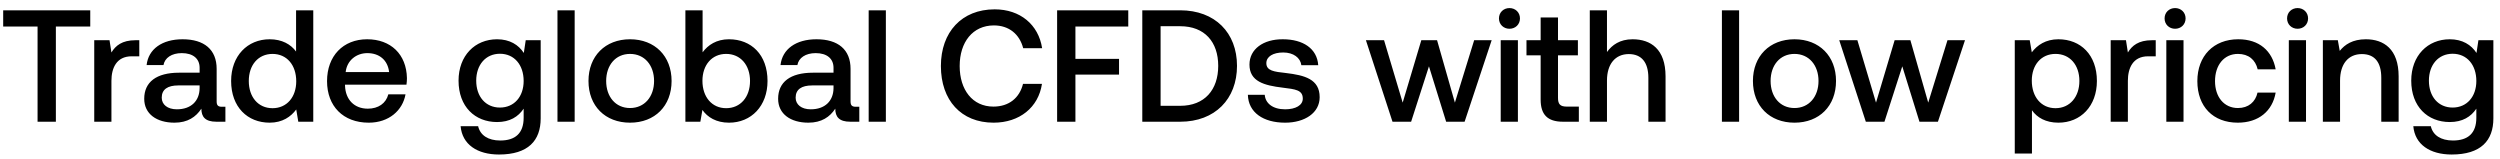 <svg width="267" height="17" viewBox="0 0 267 17" fill="none" xmlns="http://www.w3.org/2000/svg"><path d="M.34 2.834h3.672V13h1.955V2.834h3.672V1.1H.34v1.734zm14.128 1.462c-1.428 0-2.125.578-2.567 1.309l-.204-1.309h-1.632V13h1.836V8.631c0-1.343.527-2.618 2.16-2.618h.815V4.296h-.408zm9.23 7.106c-.373 0-.56-.119-.56-.561V7.356c0-2.057-1.326-3.162-3.638-3.162-2.193 0-3.655 1.054-3.842 2.754h1.802c.136-.765.867-1.275 1.955-1.275 1.207 0 1.904.595 1.904 1.564v.527h-2.193c-2.431 0-3.723 1.003-3.723 2.788 0 1.615 1.326 2.55 3.23 2.55 1.41 0 2.295-.612 2.873-1.496 0 .867.408 1.394 1.598 1.394h.969v-1.598h-.374zm-2.38-1.972c-.016 1.343-.9 2.244-2.43 2.244-1.003 0-1.615-.51-1.615-1.241 0-.884.629-1.309 1.768-1.309h2.278v.306zM31.62 5.503c-.56-.765-1.495-1.309-2.822-1.309-2.363 0-4.114 1.768-4.114 4.454 0 2.788 1.752 4.454 4.114 4.454 1.377 0 2.279-.646 2.84-1.411l.22 1.309h1.599V1.1h-1.837v4.403zm-2.515 6.052c-1.53 0-2.534-1.19-2.534-2.907 0-1.7 1.003-2.89 2.534-2.89 1.53 0 2.533 1.19 2.533 2.924 0 1.683-1.003 2.873-2.534 2.873zm10.277 1.547c2.159 0 3.62-1.309 3.927-3.026h-1.836c-.255.969-1.071 1.53-2.193 1.53-1.445 0-2.38-.969-2.431-2.448v-.119h6.562c.034-.238.05-.476.05-.697-.05-2.55-1.733-4.148-4.25-4.148-2.566 0-4.283 1.785-4.283 4.471 0 2.669 1.717 4.437 4.454 4.437zm-2.465-5.406c.136-1.241 1.139-2.023 2.312-2.023 1.275 0 2.176.731 2.329 2.023h-4.641zm19.026-2.04c-.561-.867-1.496-1.462-2.856-1.462-2.363 0-4.114 1.751-4.114 4.42 0 2.771 1.75 4.42 4.114 4.42 1.36 0 2.26-.561 2.839-1.428v.969c0 1.666-.901 2.431-2.5 2.431-1.291 0-2.141-.561-2.362-1.53h-1.87c.17 1.955 1.785 3.026 4.097 3.026 3.128 0 4.454-1.496 4.454-3.859V4.296h-1.598l-.204 1.36zm-2.55 5.831c-1.53 0-2.533-1.173-2.533-2.873 0-1.683 1.003-2.873 2.533-2.873s2.533 1.19 2.533 2.907c0 1.666-1.003 2.839-2.533 2.839zM59.538 13h1.836V1.1h-1.836V13zm7.75.102c2.651 0 4.437-1.785 4.437-4.454 0-2.652-1.785-4.454-4.438-4.454-2.652 0-4.437 1.802-4.437 4.454 0 2.669 1.785 4.454 4.437 4.454zm0-1.564c-1.547 0-2.55-1.207-2.55-2.89s1.002-2.89 2.55-2.89c1.547 0 2.567 1.207 2.567 2.89s-1.02 2.89-2.568 2.89zm10.57-7.344c-1.342 0-2.243.612-2.821 1.394V1.1H73.2V13h1.598l.22-1.258c.545.782 1.48 1.36 2.84 1.36 2.38 0 4.114-1.785 4.114-4.454 0-2.805-1.734-4.454-4.114-4.454zm-.305 7.361c-1.53 0-2.533-1.207-2.533-2.924 0-1.683 1.003-2.873 2.533-2.873s2.55 1.19 2.55 2.89c0 1.717-1.02 2.907-2.55 2.907zm13.847-.153c-.374 0-.561-.119-.561-.561V7.356c0-2.057-1.326-3.162-3.638-3.162-2.193 0-3.655 1.054-3.842 2.754h1.802c.136-.765.867-1.275 1.955-1.275 1.207 0 1.904.595 1.904 1.564v.527h-2.193c-2.431 0-3.723 1.003-3.723 2.788 0 1.615 1.326 2.55 3.23 2.55 1.411 0 2.295-.612 2.873-1.496 0 .867.408 1.394 1.598 1.394h.969v-1.598H91.4zM89.02 9.43c-.017 1.343-.901 2.244-2.431 2.244-1.003 0-1.615-.51-1.615-1.241 0-.884.629-1.309 1.768-1.309h2.278v.306zM92.774 13h1.836V1.1h-1.836V13zm13.34.102c2.771 0 4.794-1.632 5.168-4.148h-2.023c-.374 1.513-1.513 2.431-3.162 2.431-2.244 0-3.604-1.802-3.604-4.335 0-2.55 1.394-4.335 3.655-4.335 1.615 0 2.737.935 3.128 2.431h2.023c-.391-2.516-2.346-4.148-5.066-4.148-3.519 0-5.746 2.431-5.746 6.052 0 3.655 2.159 6.052 5.627 6.052zM112.9 13h1.955V7.968h4.658V6.285h-4.658V2.834h5.644V1.1H112.9V13zm13.143 0c3.723 0 6.069-2.431 6.069-5.967 0-3.536-2.346-5.933-6.069-5.933h-4.046V13h4.046zm-2.091-10.2h2.091c2.618 0 4.063 1.683 4.063 4.233s-1.445 4.267-4.063 4.267h-2.091V2.8zm9.321 7.327c.051 1.887 1.649 2.975 3.978 2.975 2.108 0 3.689-1.054 3.689-2.72 0-1.938-1.615-2.346-3.604-2.584-1.258-.136-2.091-.238-2.091-1.054 0-.697.714-1.139 1.802-1.139s1.836.561 1.938 1.36h1.802c-.119-1.785-1.632-2.771-3.774-2.771-2.091-.017-3.57 1.054-3.57 2.703 0 1.802 1.564 2.227 3.553 2.465 1.343.17 2.142.238 2.142 1.173 0 .697-.748 1.139-1.887 1.139-1.326 0-2.108-.646-2.176-1.547h-1.802zM148.719 13h1.989l1.904-5.916L154.448 13h1.972l2.89-8.704h-1.87l-2.057 6.664-1.904-6.664h-1.683l-1.989 6.664-1.989-6.664h-1.938L148.719 13zm12.492-9.928c.629 0 1.122-.459 1.122-1.105 0-.646-.493-1.105-1.122-1.105-.629 0-1.122.459-1.122 1.105 0 .646.493 1.105 1.122 1.105zM160.276 13h1.836V4.296h-1.836V13zm4.265-2.363c0 1.581.714 2.363 2.38 2.363h1.7v-1.615h-1.292c-.697 0-.935-.255-.935-.935V5.911h2.125V4.296h-2.125V1.865h-1.853v2.431h-1.513v1.615h1.513v4.726zm9.821-6.443c-1.36 0-2.193.612-2.737 1.36V1.1h-1.836V13h1.836V8.597c0-1.751.884-2.822 2.329-2.822 1.36 0 2.091.884 2.091 2.533V13h1.836V8.155c0-2.907-1.581-3.961-3.519-3.961zM183.9 13h1.836V1.1H183.9V13zm7.75.102c2.652 0 4.437-1.785 4.437-4.454 0-2.652-1.785-4.454-4.437-4.454s-4.437 1.802-4.437 4.454c0 2.669 1.785 4.454 4.437 4.454zm0-1.564c-1.547 0-2.55-1.207-2.55-2.89s1.003-2.89 2.55-2.89 2.567 1.207 2.567 2.89-1.02 2.89-2.567 2.89zM199.27 13h1.989l1.904-5.916L204.999 13h1.972l2.89-8.704h-1.87l-2.057 6.664-1.904-6.664h-1.683l-1.989 6.664-1.989-6.664h-1.938L199.27 13zm20.565-8.806c-1.36 0-2.261.629-2.839 1.394l-.221-1.292h-1.598V16.4h1.836v-4.624c.544.782 1.479 1.326 2.822 1.326 2.38 0 4.114-1.768 4.114-4.454 0-2.788-1.734-4.454-4.114-4.454zm-.306 7.361c-1.53 0-2.533-1.207-2.533-2.941 0-1.683 1.003-2.856 2.533-2.856s2.55 1.173 2.55 2.89c0 1.7-1.02 2.907-2.55 2.907zm10.295-7.259c-1.428 0-2.125.578-2.567 1.309l-.204-1.309h-1.632V13h1.836V8.631c0-1.343.527-2.618 2.159-2.618h.816V4.296h-.408zm2.475-1.224c.629 0 1.122-.459 1.122-1.105 0-.646-.493-1.105-1.122-1.105-.629 0-1.122.459-1.122 1.105 0 .646.493 1.105 1.122 1.105zM231.364 13h1.836V4.296h-1.836V13zm7.631.102c2.227 0 3.706-1.241 4.046-3.213h-1.938c-.221 1.003-.969 1.649-2.091 1.649-1.479 0-2.448-1.173-2.448-2.873 0-1.717.969-2.907 2.448-2.907 1.139 0 1.87.629 2.108 1.649h1.921c-.357-1.972-1.751-3.213-3.995-3.213-2.635 0-4.369 1.785-4.369 4.471 0 2.72 1.683 4.437 4.318 4.437zm6.386-10.03c.629 0 1.122-.459 1.122-1.105 0-.646-.493-1.105-1.122-1.105-.629 0-1.122.459-1.122 1.105 0 .646.493 1.105 1.122 1.105zM244.446 13h1.836V4.296h-1.836V13zm8.226-8.806c-1.411 0-2.244.561-2.788 1.241l-.204-1.139h-1.598V13h1.836V8.614c0-1.768.867-2.839 2.329-2.839 1.377 0 2.074.884 2.074 2.533V13h1.853V8.155c0-2.907-1.581-3.961-3.502-3.961zm11.818 1.462c-.561-.867-1.496-1.462-2.856-1.462-2.363 0-4.114 1.751-4.114 4.42 0 2.771 1.751 4.42 4.114 4.42 1.36 0 2.261-.561 2.839-1.428v.969c0 1.666-.901 2.431-2.499 2.431-1.292 0-2.142-.561-2.363-1.53h-1.87c.17 1.955 1.785 3.026 4.097 3.026 3.128 0 4.454-1.496 4.454-3.859V4.296h-1.598l-.204 1.36zm-2.55 5.831c-1.53 0-2.533-1.173-2.533-2.873 0-1.683 1.003-2.873 2.533-2.873s2.533 1.19 2.533 2.907c0 1.666-1.003 2.839-2.533 2.839z" fill="#000"/></svg>